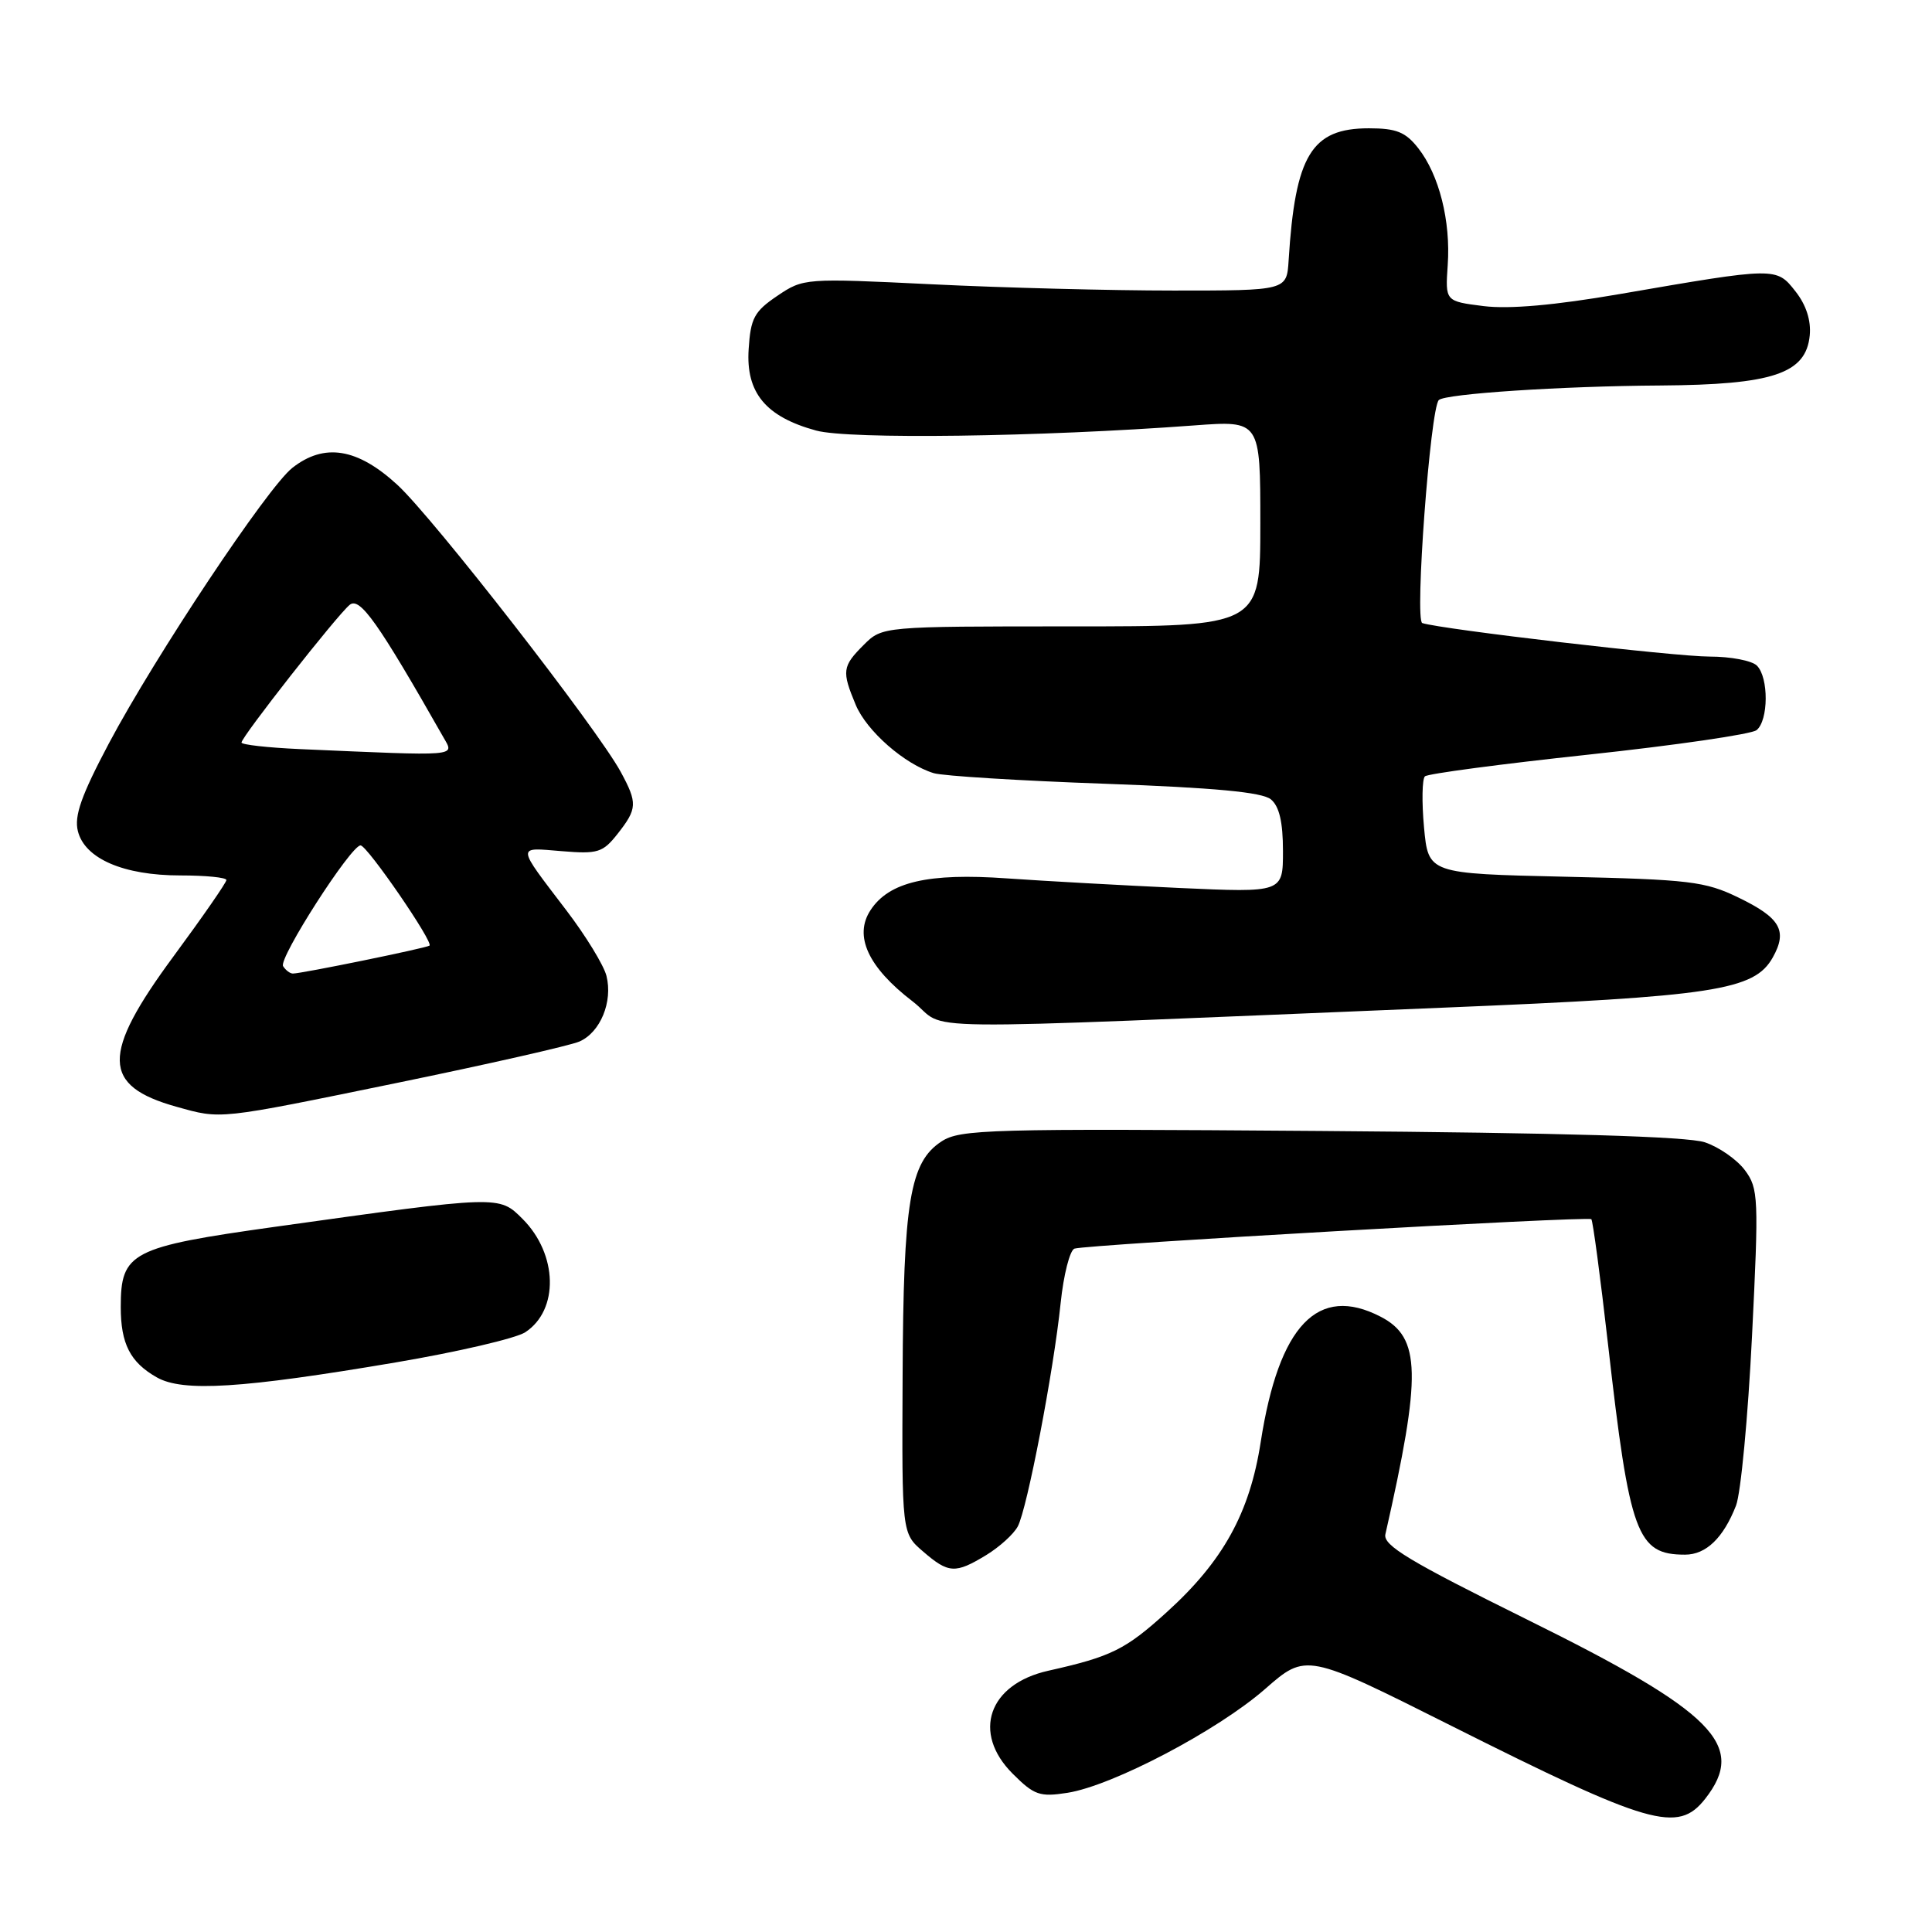 <?xml version="1.0" encoding="UTF-8" standalone="no"?>
<!DOCTYPE svg PUBLIC "-//W3C//DTD SVG 1.1//EN" "http://www.w3.org/Graphics/SVG/1.1/DTD/svg11.dtd" >
<svg xmlns="http://www.w3.org/2000/svg" xmlns:xlink="http://www.w3.org/1999/xlink" version="1.1" viewBox="0 0 256 256">
 <g >
 <path fill="currentColor"
d=" M 225.93 238.37 C 231.52 231.26 227.14 226.85 202.33 214.59 C 186.75 206.88 183.24 204.77 183.57 203.30 C 188.39 182.07 188.28 177.23 182.94 174.47 C 174.63 170.17 169.46 175.58 167.05 191.08 C 165.60 200.47 162.06 206.87 154.59 213.63 C 149.11 218.60 147.25 219.51 138.91 221.38 C 130.98 223.15 128.75 229.59 134.18 235.02 C 137.03 237.87 137.77 238.13 141.43 237.56 C 147.40 236.63 161.33 229.31 167.62 223.81 C 173.08 219.03 173.08 219.03 192.29 228.67 C 218.63 241.89 222.32 242.95 225.93 238.37 Z  M 130.69 206.05 C 132.44 204.98 134.32 203.28 134.86 202.26 C 136.10 199.94 139.61 181.70 140.54 172.67 C 140.93 168.91 141.76 165.67 142.37 165.45 C 143.95 164.91 210.42 161.12 210.86 161.55 C 211.06 161.74 212.06 169.23 213.08 178.20 C 215.94 203.37 216.90 206.00 223.28 206.00 C 226.06 206.00 228.36 203.78 230.03 199.50 C 230.67 197.85 231.62 187.75 232.15 177.06 C 233.06 158.69 233.01 157.48 231.21 155.06 C 230.16 153.65 227.78 151.99 225.90 151.36 C 223.61 150.59 206.99 150.10 174.96 149.86 C 131.03 149.53 127.21 149.63 124.75 151.25 C 120.56 153.99 119.70 159.16 119.60 182.33 C 119.50 203.17 119.50 203.17 122.31 205.58 C 125.69 208.50 126.58 208.55 130.69 206.05 Z  M 52.42 180.53 C 60.63 179.14 68.36 177.34 69.60 176.53 C 74.09 173.59 73.91 166.19 69.25 161.52 C 66.12 158.39 66.31 158.38 36.50 162.55 C 17.35 165.23 16.00 165.93 16.00 173.18 C 16.00 178.06 17.25 180.51 20.78 182.51 C 24.23 184.47 32.06 183.98 52.42 180.53 Z  M 52.56 143.50 C 64.63 141.02 75.52 138.55 76.77 138.01 C 79.55 136.80 81.22 132.74 80.36 129.31 C 80.01 127.91 77.62 124.00 75.05 120.63 C 68.36 111.85 68.40 112.29 74.39 112.78 C 79.22 113.18 79.87 112.98 81.84 110.48 C 84.45 107.16 84.49 106.41 82.25 102.28 C 79.13 96.54 57.41 68.62 52.66 64.25 C 47.36 59.37 42.97 58.66 38.73 62.00 C 35.44 64.59 20.58 86.92 14.43 98.50 C 10.78 105.39 9.81 108.12 10.32 110.13 C 11.23 113.78 16.38 116.00 23.90 116.00 C 27.26 116.00 30.00 116.27 30.00 116.61 C 30.00 116.94 26.85 121.49 23.00 126.71 C 13.39 139.74 13.47 143.88 23.38 146.65 C 29.36 148.32 28.70 148.40 52.56 143.50 Z  M 191.50 133.51 C 227.18 132.04 232.45 131.23 234.90 126.87 C 236.89 123.32 235.92 121.62 230.33 118.92 C 225.94 116.79 223.86 116.54 207.38 116.17 C 189.26 115.76 189.26 115.76 188.69 109.63 C 188.38 106.26 188.44 103.22 188.81 102.87 C 189.19 102.52 198.95 101.23 210.50 99.99 C 222.05 98.75 232.06 97.29 232.75 96.75 C 234.34 95.48 234.38 89.78 232.80 88.20 C 232.14 87.54 229.33 87.00 226.55 87.00 C 222.01 87.01 191.02 83.39 188.46 82.56 C 187.43 82.23 189.52 54.14 190.65 53.01 C 191.49 52.18 206.87 51.16 220.00 51.08 C 234.92 50.98 239.30 49.51 239.80 44.45 C 239.99 42.47 239.33 40.41 237.91 38.61 C 235.37 35.38 235.39 35.38 214.59 38.97 C 206.01 40.45 199.98 40.98 196.59 40.56 C 191.50 39.92 191.50 39.92 191.83 35.13 C 192.24 29.29 190.69 23.15 187.92 19.63 C 186.24 17.49 185.02 17.00 181.38 17.00 C 173.78 17.00 171.62 20.55 170.75 34.50 C 170.50 38.50 170.50 38.50 155.50 38.50 C 147.25 38.50 132.85 38.13 123.50 37.67 C 106.63 36.85 106.47 36.86 103.00 39.20 C 99.94 41.27 99.46 42.16 99.20 46.27 C 98.82 52.04 101.47 55.23 108.14 57.05 C 112.48 58.24 137.75 57.90 158.25 56.37 C 167.00 55.72 167.00 55.72 167.00 69.36 C 167.00 83.00 167.00 83.00 141.95 83.00 C 116.91 83.00 116.91 83.00 114.45 85.45 C 111.60 88.30 111.52 88.92 113.39 93.40 C 114.84 96.87 119.88 101.28 123.73 102.45 C 124.96 102.82 135.15 103.45 146.38 103.85 C 160.98 104.38 167.25 104.97 168.40 105.92 C 169.51 106.84 170.00 108.92 170.00 112.76 C 170.00 118.28 170.00 118.28 156.25 117.66 C 148.69 117.31 138.41 116.74 133.41 116.39 C 122.98 115.65 117.80 116.85 115.35 120.60 C 113.11 124.00 115.02 128.16 120.90 132.67 C 126.12 136.68 117.07 136.57 191.50 133.51 Z  M 37.51 128.02 C 36.88 127.00 46.52 111.98 47.78 112.02 C 48.67 112.05 57.49 124.89 56.91 125.30 C 56.46 125.63 39.93 129.01 38.81 129.00 C 38.43 129.00 37.85 128.56 37.51 128.02 Z  M 39.75 99.26 C 35.49 99.07 32.00 98.68 32.00 98.39 C 32.00 97.64 44.64 81.54 46.33 80.15 C 47.67 79.03 50.11 82.49 58.78 97.74 C 60.21 100.26 61.03 100.19 39.75 99.26 Z "/>
</g>
</svg>